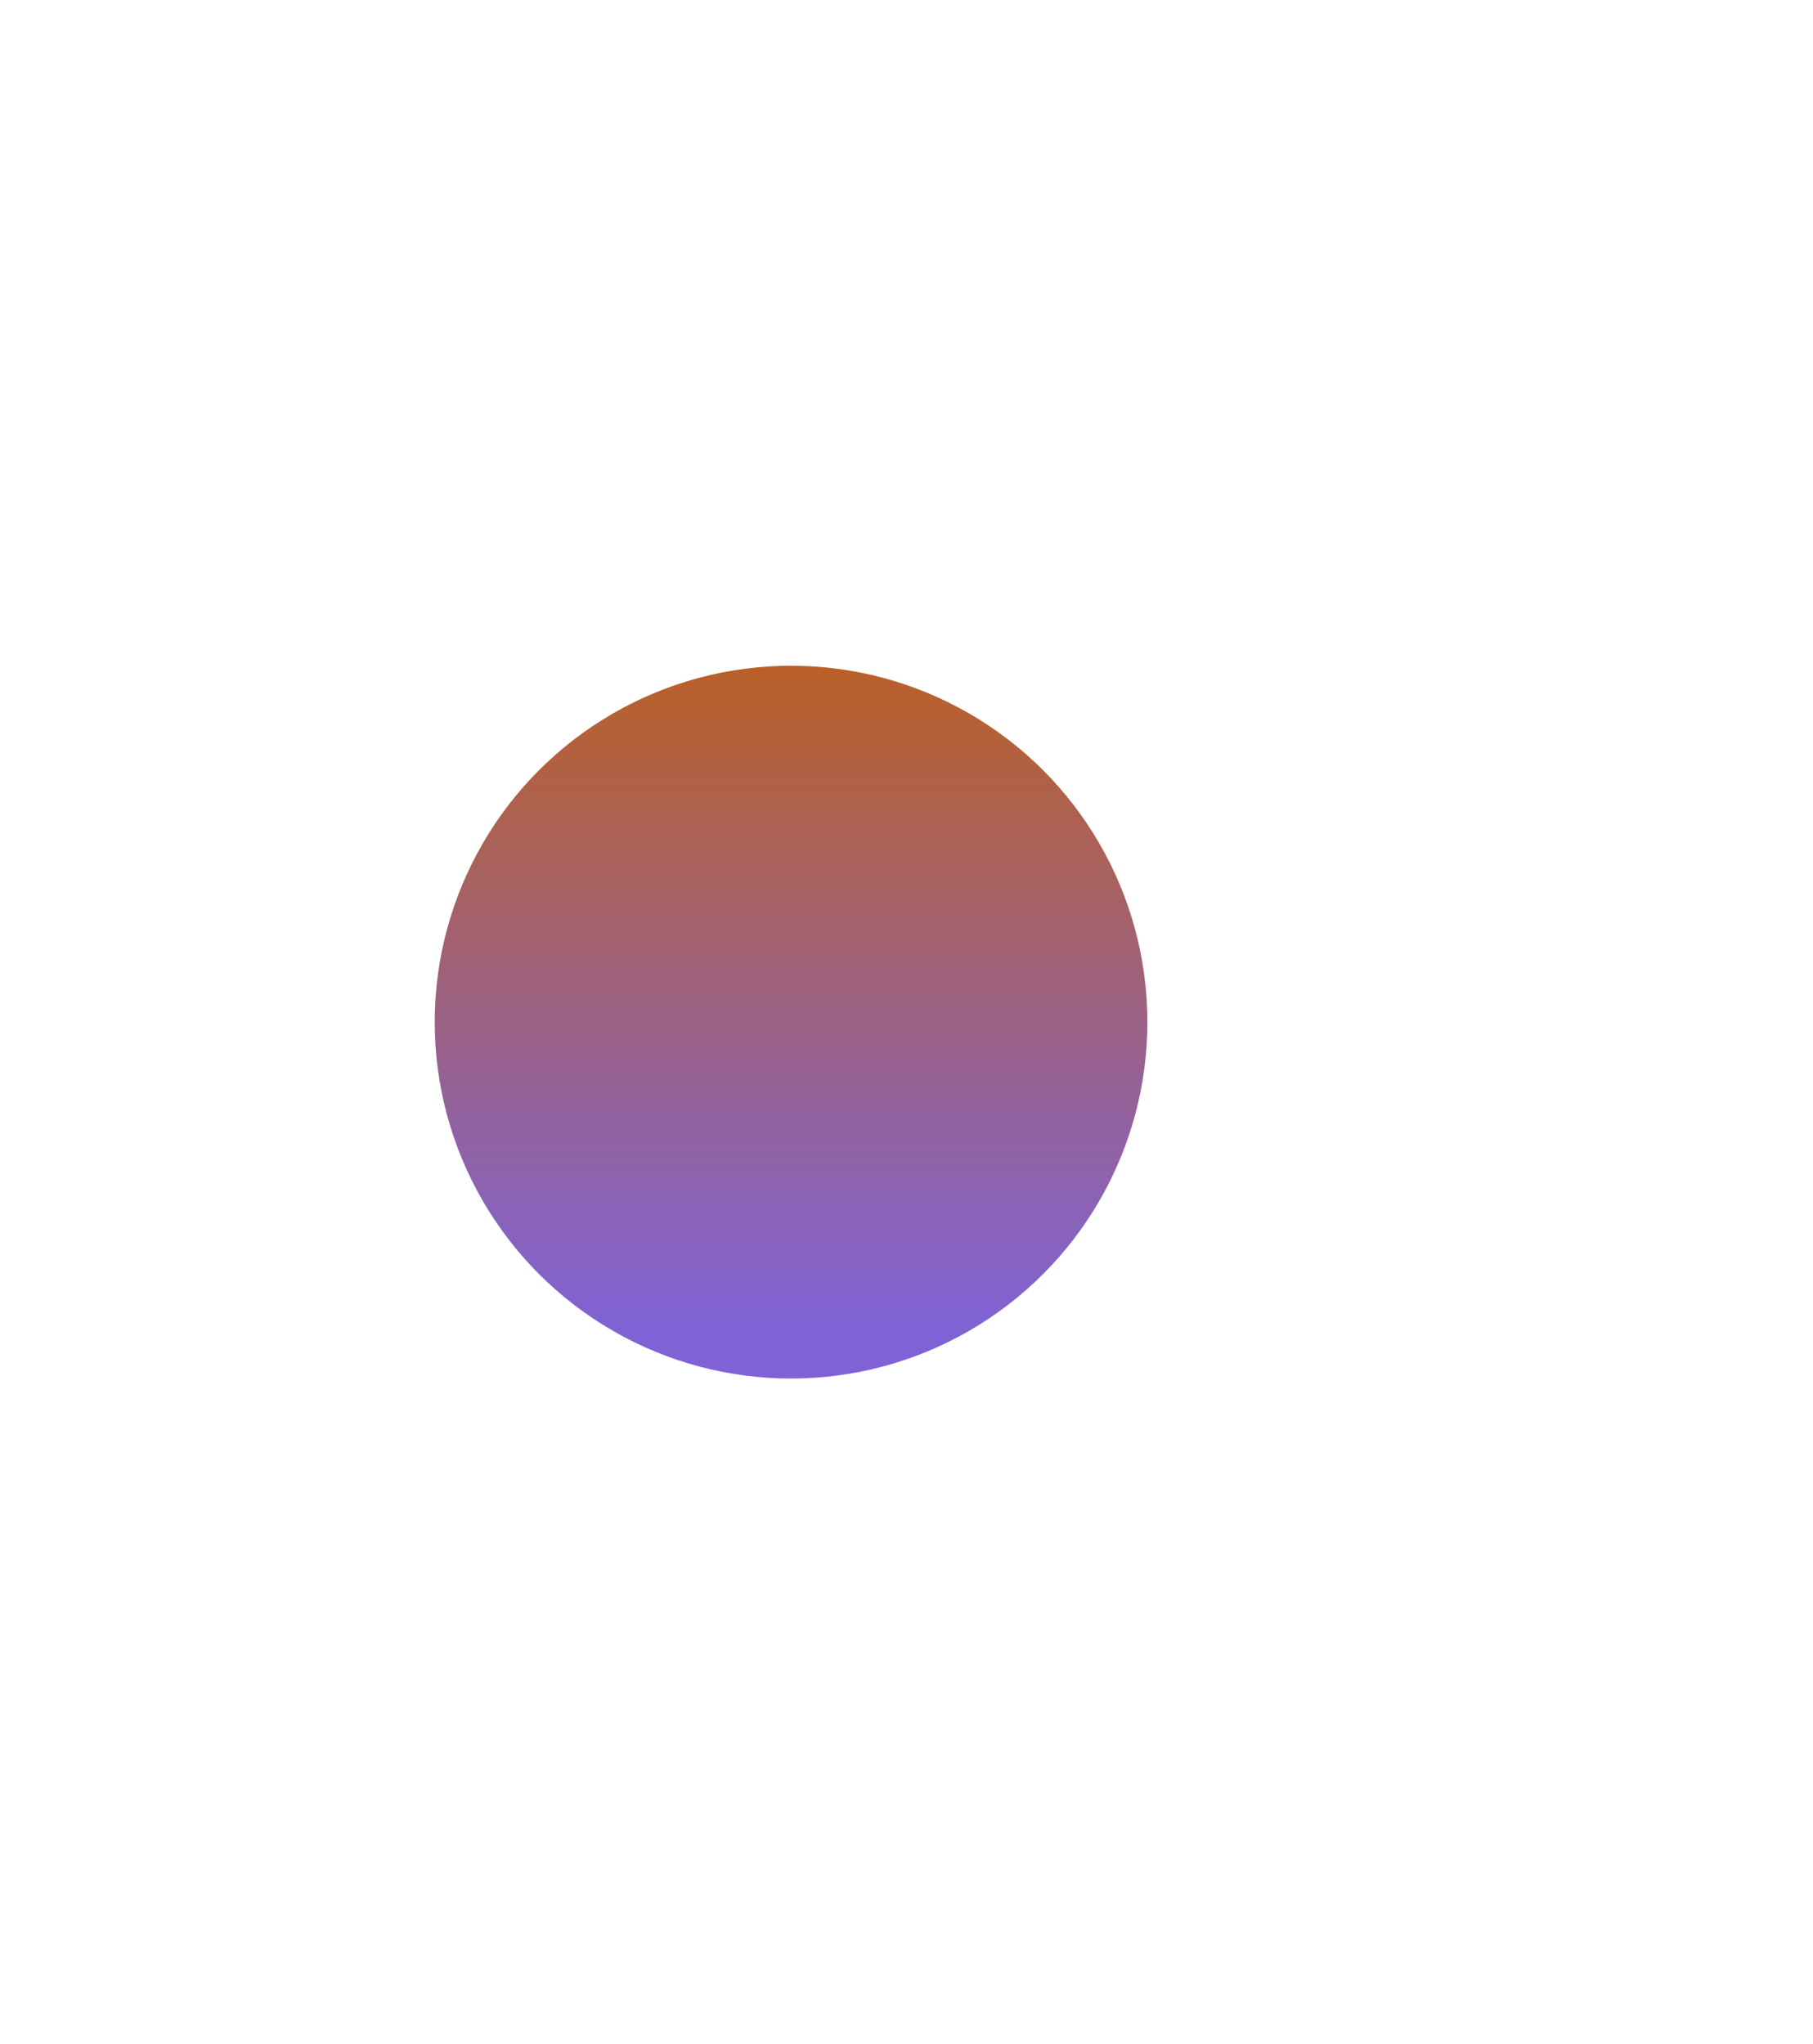 <svg width="1272" height="1434" viewBox="0 0 1272 1434" fill="none" xmlns="http://www.w3.org/2000/svg">
<g filter="url(#filter0_f_155_125)">
<circle cx="555" cy="717" r="250" fill="url(#paint0_linear_155_125)"/>
</g>
<defs>
<filter id="filter0_f_155_125" x="-161.667" y="0.333" width="1433.33" height="1433.33" filterUnits="userSpaceOnUse" color-interpolation-filters="sRGB">
<feFlood flood-opacity="0" result="BackgroundImageFix"/>
<feBlend mode="normal" in="SourceGraphic" in2="BackgroundImageFix" result="shape"/>
<feGaussianBlur stdDeviation="233.333" result="effect1_foregroundBlur_155_125"/>
</filter>
<linearGradient id="paint0_linear_155_125" x1="555" y1="175.929" x2="555" y2="1493.79" gradientUnits="userSpaceOnUse">
<stop offset="0.14" stop-color="#C76000"/>
<stop offset="0.575" stop-color="#8062D6"/>
</linearGradient>
</defs>
</svg>
